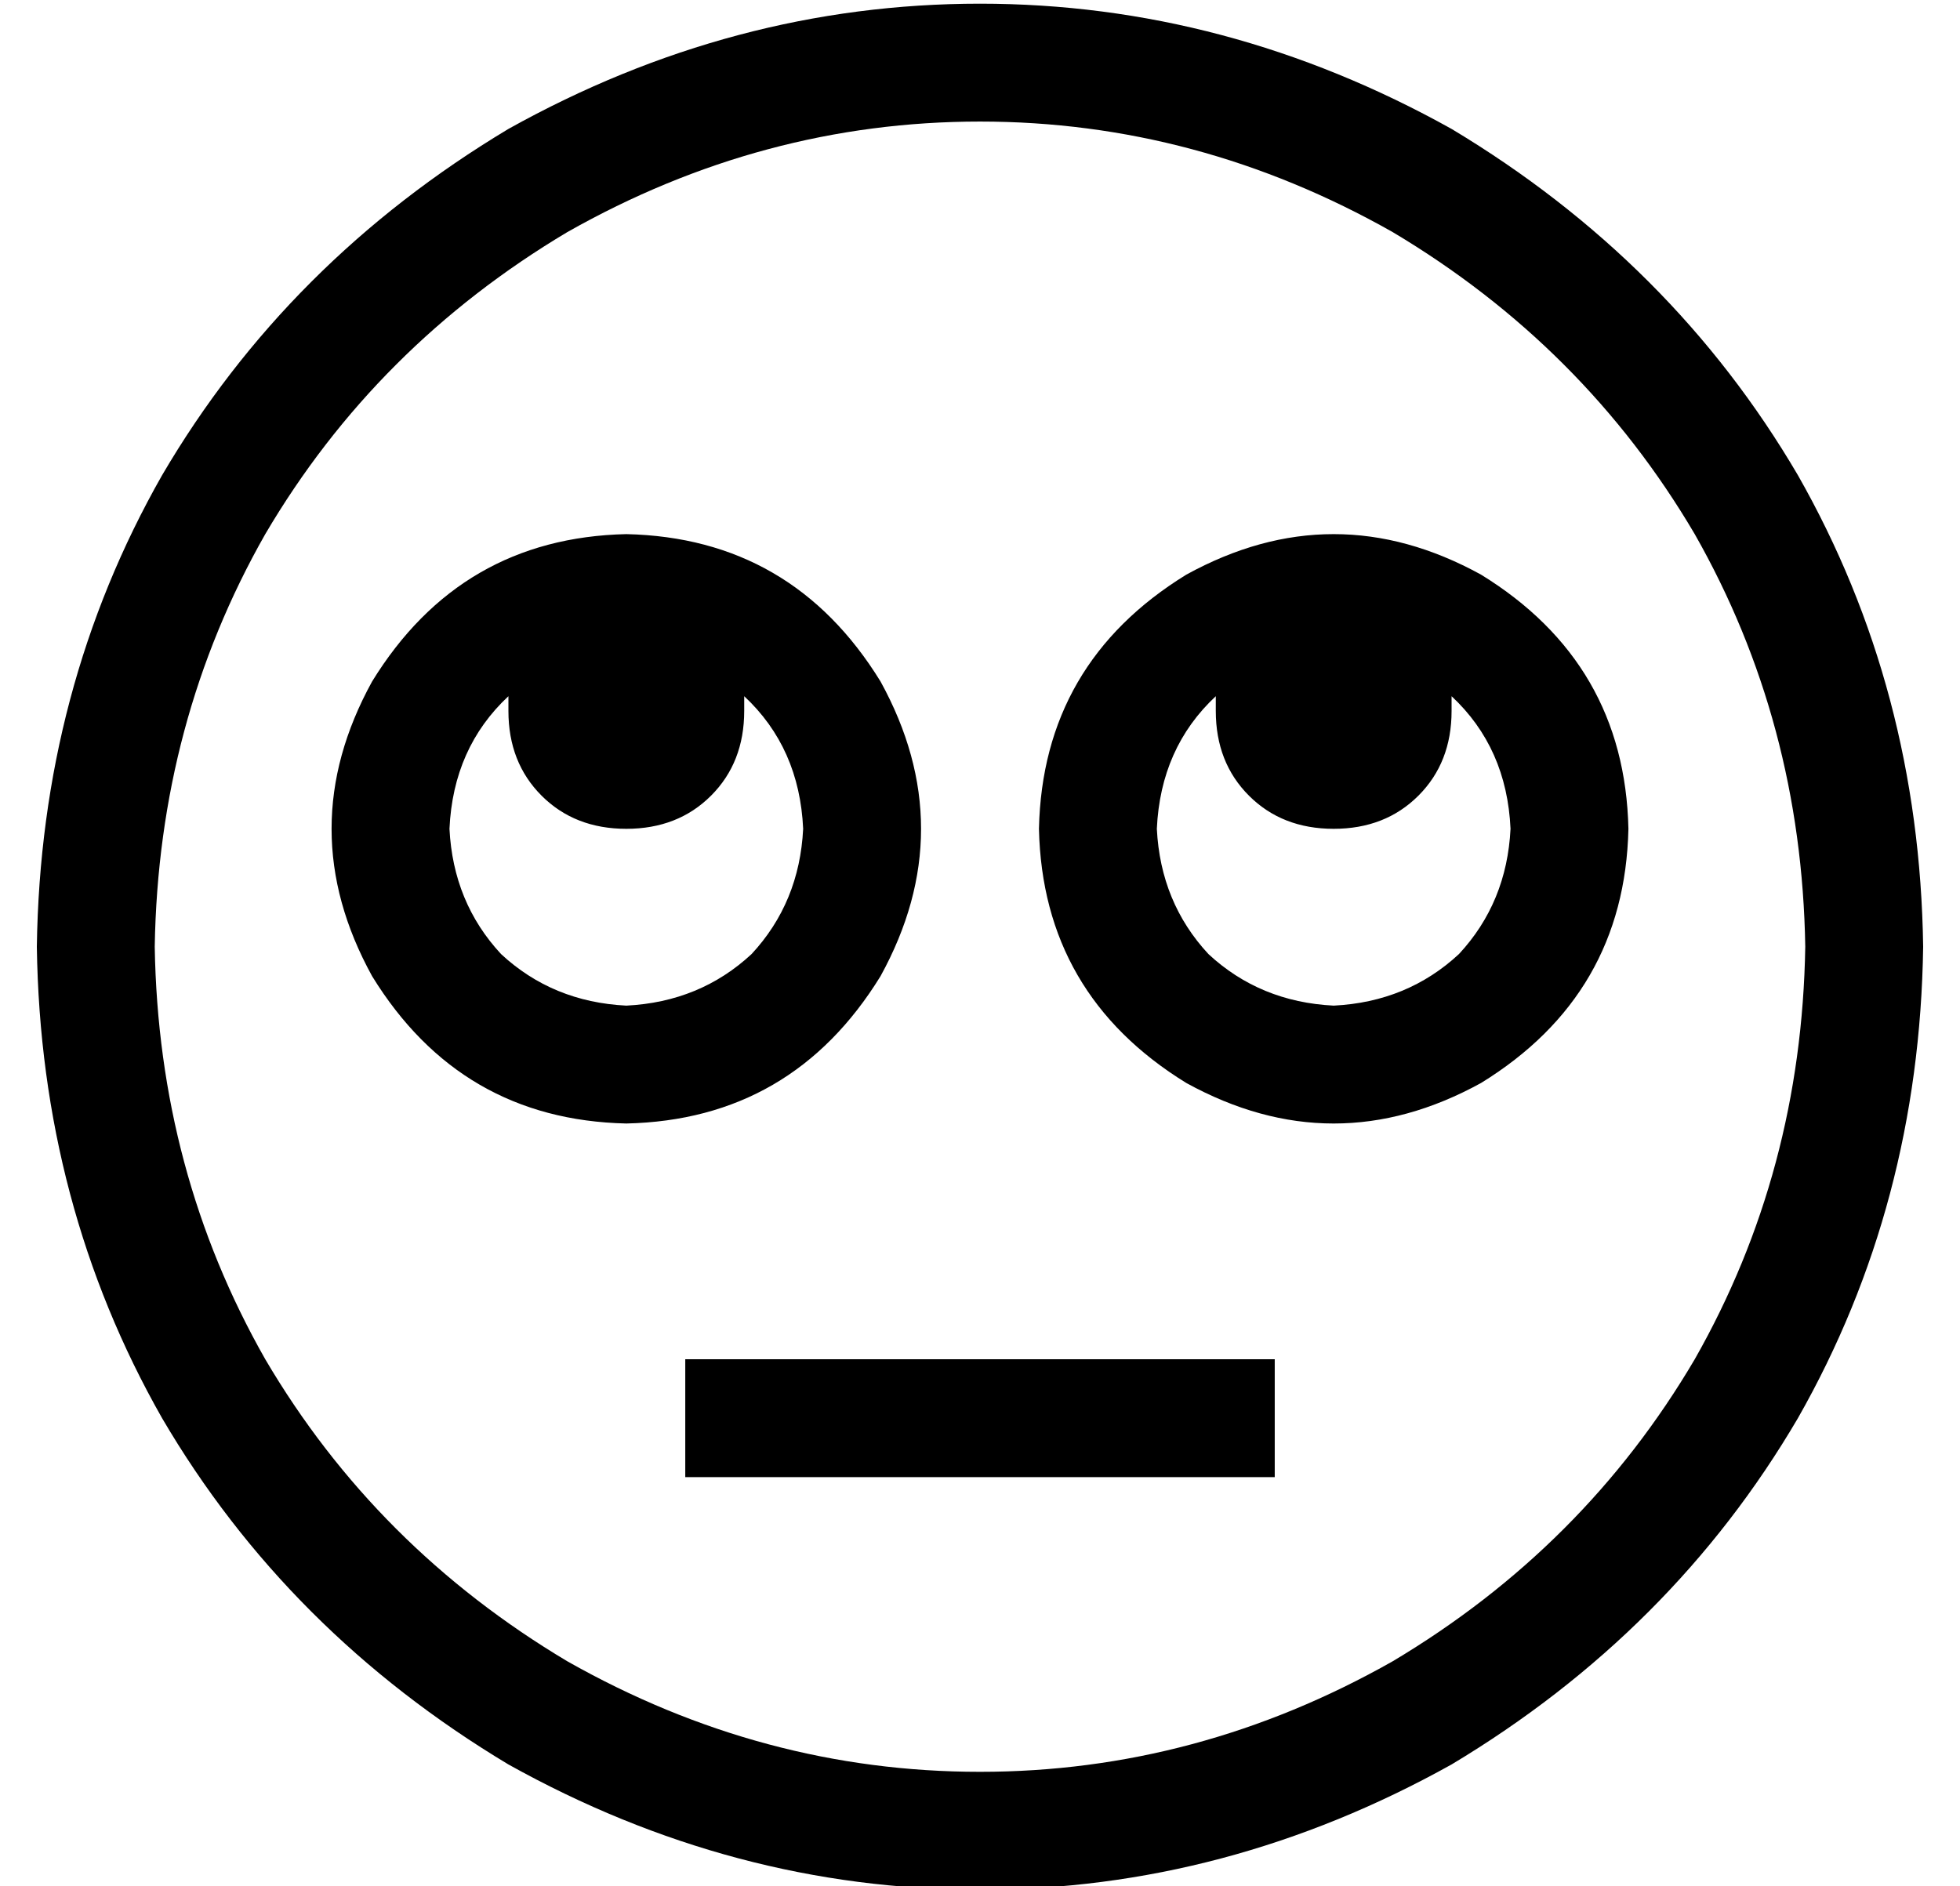 <?xml version="1.0" standalone="no"?>
<!DOCTYPE svg PUBLIC "-//W3C//DTD SVG 1.1//EN" "http://www.w3.org/Graphics/SVG/1.1/DTD/svg11.dtd" >
<svg xmlns="http://www.w3.org/2000/svg" xmlns:xlink="http://www.w3.org/1999/xlink" version="1.1" viewBox="-10 -40 532 512">
   <path fill="currentColor"
d="M480 217q-1 -61 -30 -112v0v0q-30 -51 -82 -82q-53 -30 -112 -30t-112 30q-52 31 -82 82q-29 51 -30 112q1 61 30 112q30 51 82 82q53 30 112 30t112 -30q52 -31 82 -82q29 -51 30 -112v0zM0 217q1 -70 34 -128v0v0q34 -58 94 -94q61 -34 128 -34t128 34q60 36 94 94
q33 58 34 128q-1 70 -34 128q-34 58 -94 94q-61 34 -128 34t-128 -34q-60 -36 -94 -94q-33 -58 -34 -128v0zM192 329h128h-128h144v32v0h-16h-144v-32v0h16v0zM160 233q20 -1 34 -14v0v0q13 -14 14 -34q-1 -22 -16 -36v4v0q0 14 -9 23t-23 9t-23 -9t-9 -23v-4v0
q-15 14 -16 36q1 20 14 34q14 13 34 14v0zM160 105q45 1 69 40q22 40 0 80q-24 39 -69 40q-45 -1 -69 -40q-22 -40 0 -80q24 -39 69 -40v0zM400 185q-1 -22 -16 -36v4q0 14 -9 23t-23 9t-23 -9t-9 -23v-4v0q-15 14 -16 36q1 20 14 34q14 13 34 14q20 -1 34 -14
q13 -14 14 -34v0zM272 185q1 -45 40 -69q40 -22 80 0q39 24 40 69q-1 45 -40 69q-40 22 -80 0q-39 -24 -40 -69v0z" />
</svg>
